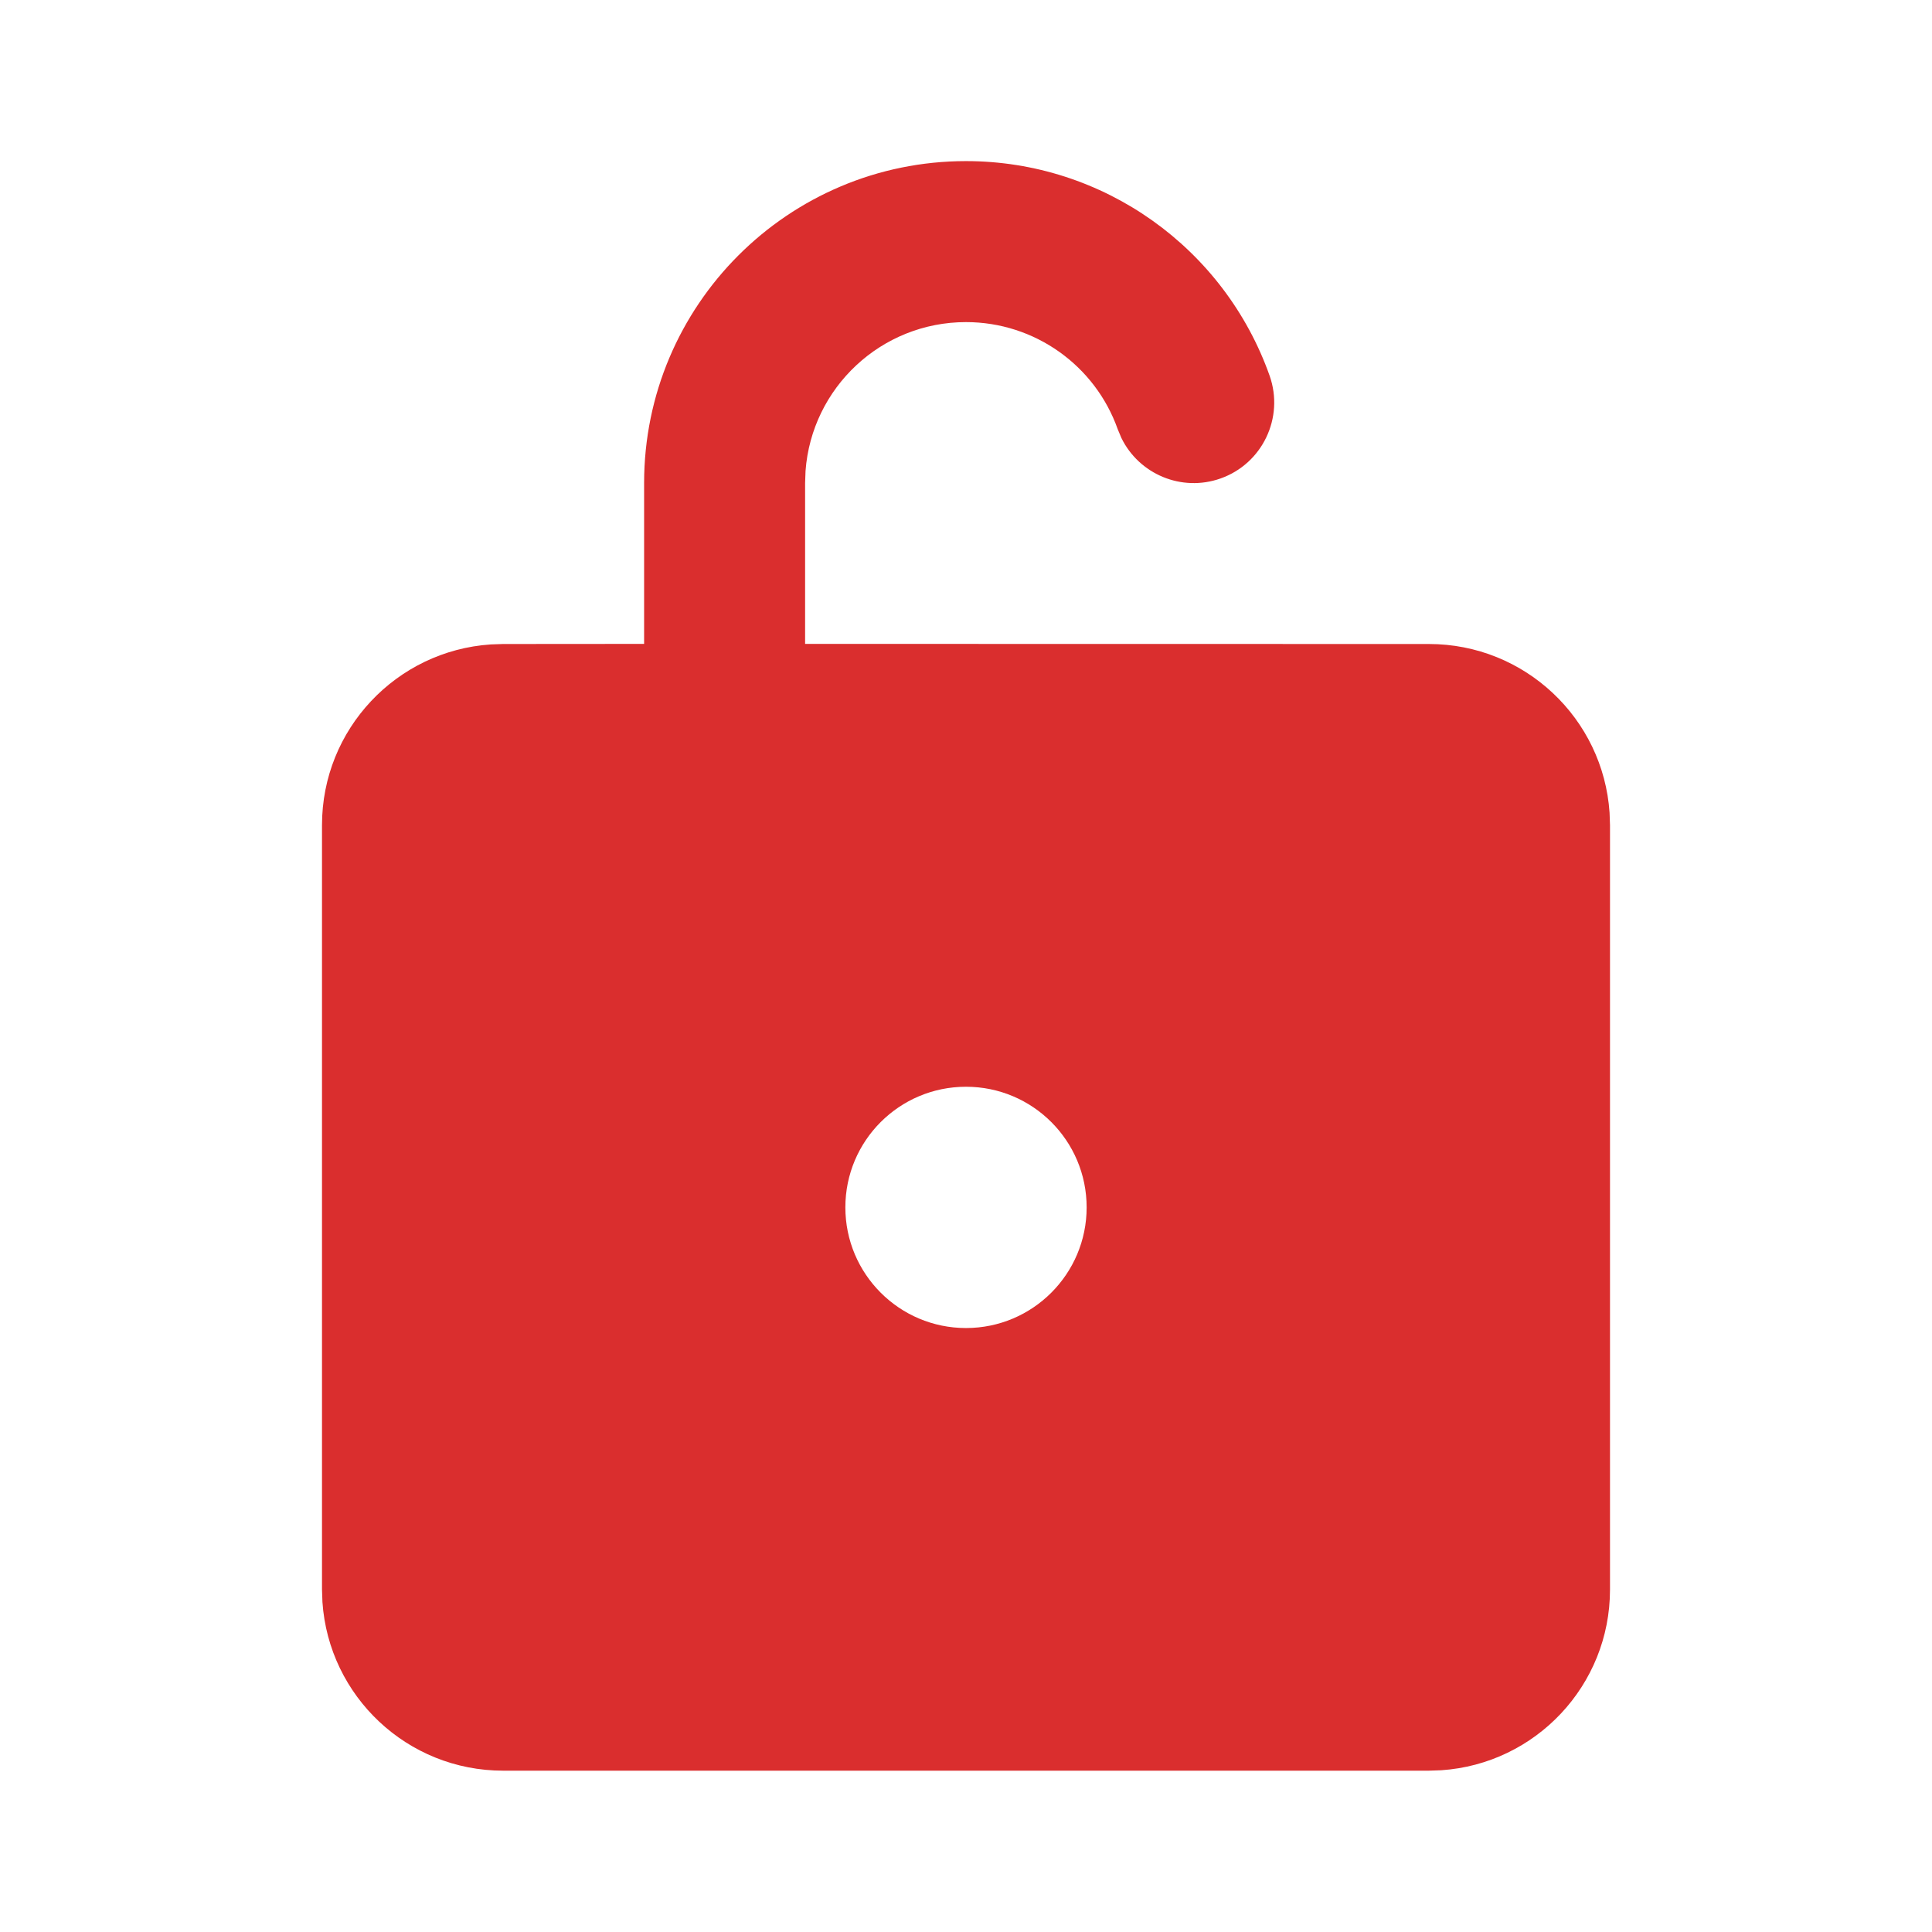 <svg width="18" height="18" viewBox="0 0 18 18" fill="none" xmlns="http://www.w3.org/2000/svg">
<path d="M9 1.501C10.281 1.501 11.408 2.312 11.829 3.501C11.966 3.891 11.762 4.32 11.371 4.458C11.008 4.586 10.613 4.418 10.448 4.081L10.414 4C10.204 3.406 9.641 3.001 9 3.001C8.21 3.001 7.562 3.612 7.505 4.388L7.501 4.5L7.501 5.999L13.312 6C14.206 6 14.937 6.694 14.996 7.572L15 7.687V14.81C15 15.703 14.306 16.434 13.428 16.493L13.312 16.497H4.688C3.794 16.497 3.063 15.803 3.004 14.925L3 14.81V7.687C3 6.794 3.694 6.063 4.572 6.004L4.688 6L6.001 5.999L6.001 4.5C6.001 2.844 7.344 1.501 9 1.501ZM9 10.125C8.379 10.125 7.876 10.628 7.876 11.249C7.876 11.869 8.379 12.373 9 12.373C9.621 12.373 10.124 11.869 10.124 11.249C10.124 10.628 9.621 10.125 9 10.125Z" fill="#DA2E2E"/>
</svg>
